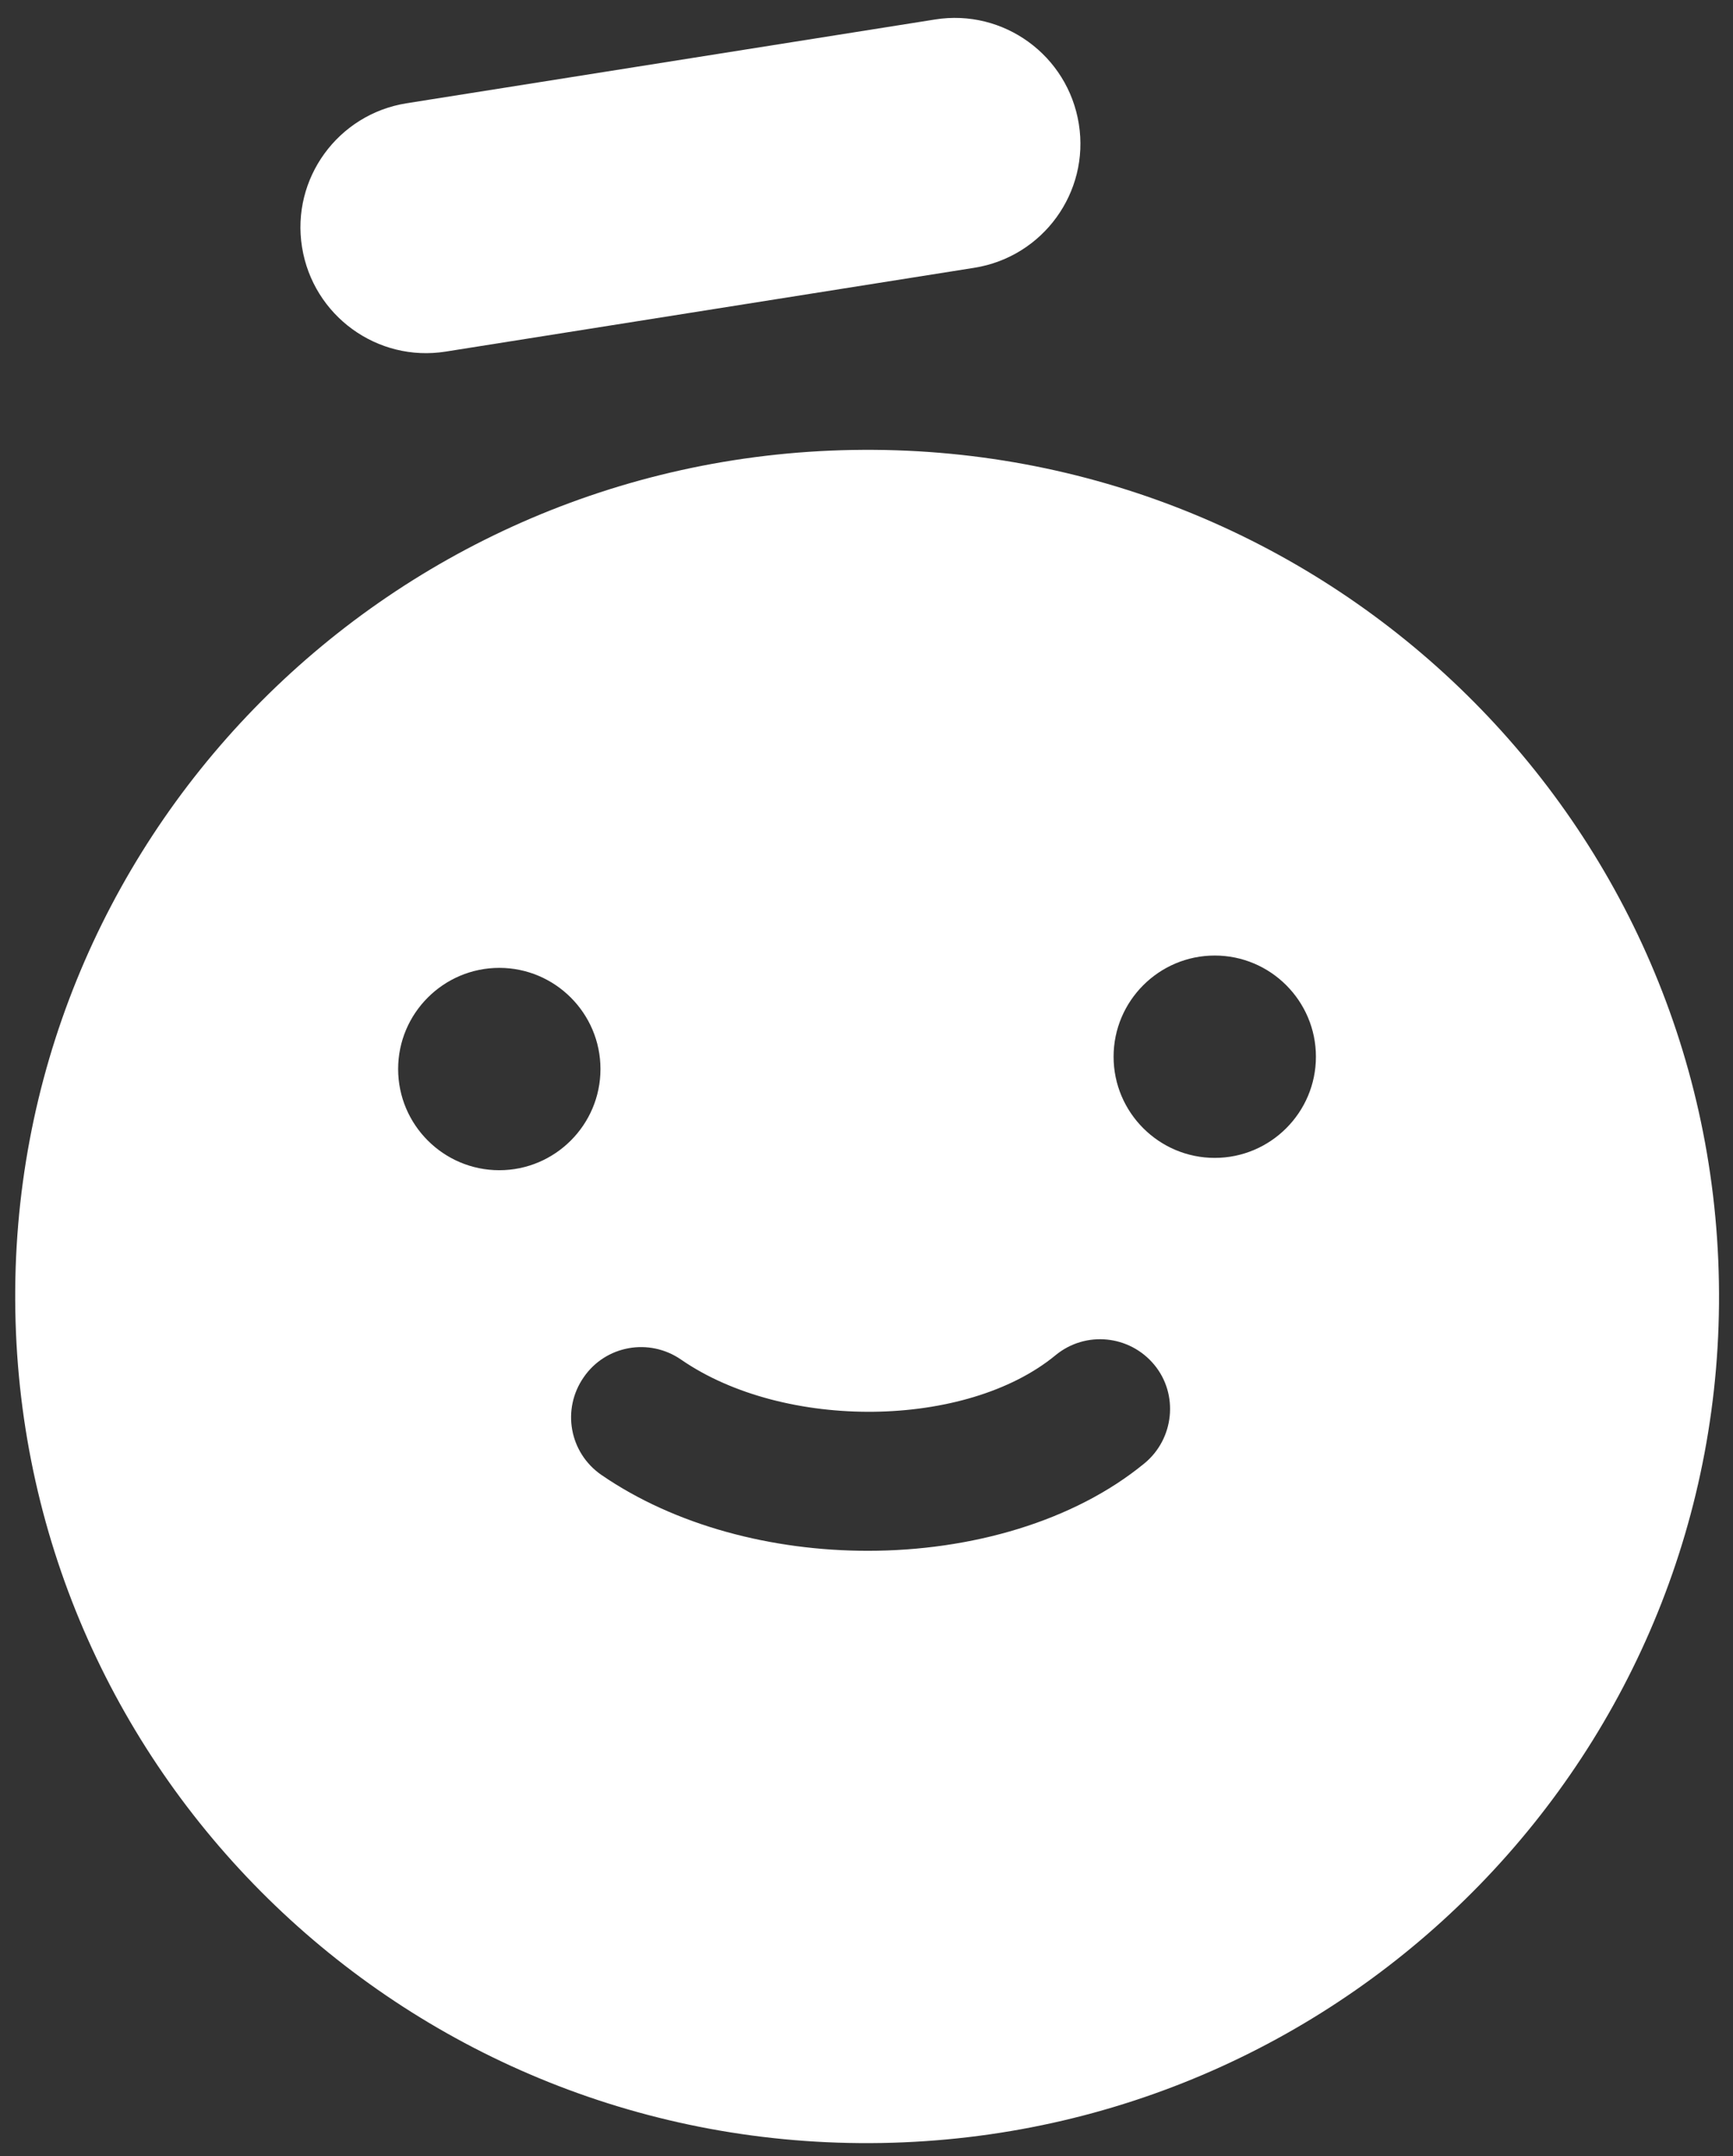 <?xml version="1.0" encoding="utf-8"?>
<!-- Generator: Adobe Illustrator 25.0.0, SVG Export Plug-In . SVG Version: 6.00 Build 0)  -->
<svg version="1.2" baseProfile="tiny" id="Ebene_1" xmlns="http://www.w3.org/2000/svg" xmlns:xlink="http://www.w3.org/1999/xlink"
	 x="0px" y="0px" viewBox="0 0 61.84 76.93" overflow="visible" xml:space="preserve">
<rect x="0" y="0" width="61.84" height="76.93" fill="#333333" stroke="none"/>
<path transform="translate(-278.023 -475.905)" fill="#ffffff" d="M292.53,479.59l18.86-2.99c2.44-0.39,4.74,1.28,5.13,3.73l0,0
	c0.39,2.44-1.28,4.74-3.73,5.13l-18.86,2.99c-2.44,0.39-4.74-1.28-5.13-3.73l0,0C288.41,482.28,290.08,479.98,292.53,479.59z
	 M308.45,491.96c-16.79,0.29-30.17,14.04-29.88,30.72c0.28,16.68,14.12,29.98,30.91,29.69s30.17-14.04,29.88-30.72
	C339.08,504.96,325.24,491.67,308.45,491.96z M295.84,517.66c-1.99,0-3.61-1.62-3.61-3.61s1.62-3.61,3.61-3.61
	c1.99,0,3.61,1.62,3.61,3.61S297.83,517.66,295.84,517.66z M318.86,528.12c-2.52,2.07-6.18,3.12-9.87,3.12
	c-3.42,0-6.88-0.9-9.51-2.71c-1.14-0.79-1.42-2.34-0.63-3.48c0.78-1.14,2.34-1.42,3.48-0.63c3.68,2.54,10.17,2.47,13.36-0.16
	c1.07-0.88,2.64-0.72,3.52,0.34S319.92,527.25,318.86,528.12z M321.37,517.22c-1.99,0-3.61-1.62-3.61-3.61
	c0-1.99,1.62-3.61,3.61-3.61c1.99,0,3.61,1.62,3.61,3.61C324.98,515.6,323.36,517.22,321.37,517.22z"/>
</svg>

